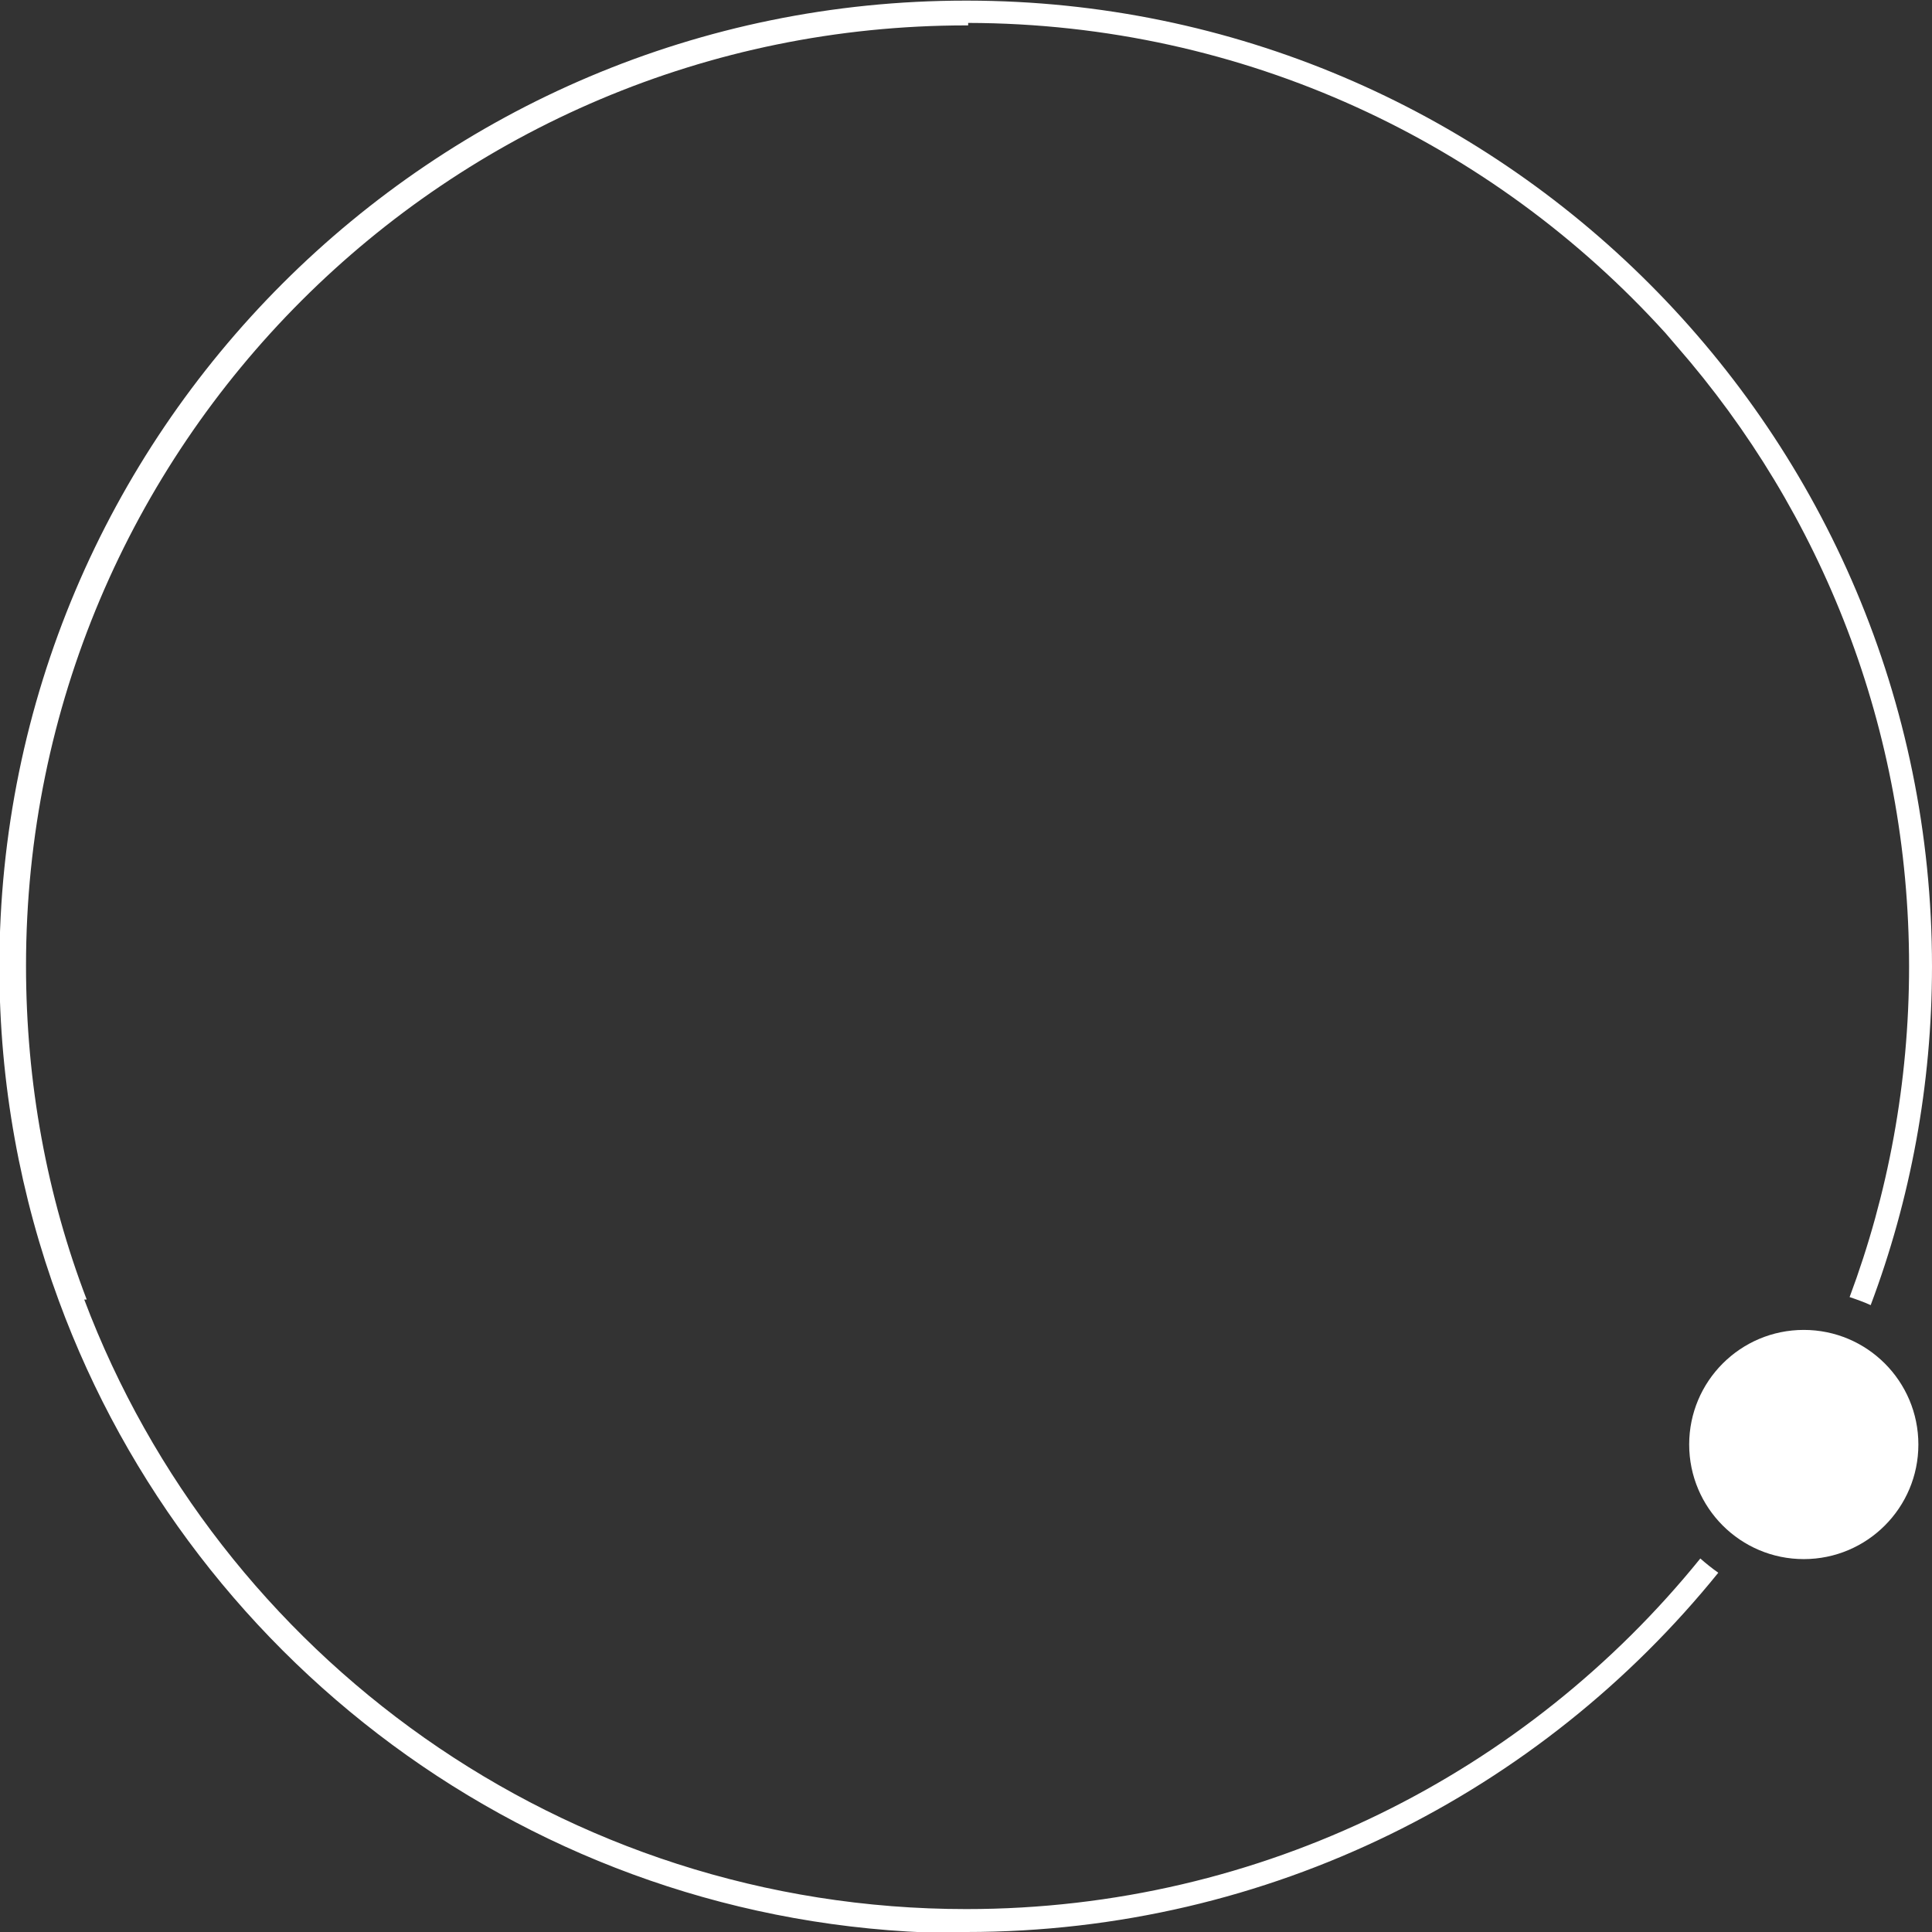 <?xml version="1.0" encoding="UTF-8"?>
<!DOCTYPE svg PUBLIC "-//W3C//DTD SVG 1.1//EN" "http://www.w3.org/Graphics/SVG/1.1/DTD/svg11.dtd">
<!-- Creator: CorelDRAW X6 -->
<svg xmlns="http://www.w3.org/2000/svg" xml:space="preserve" width="31.189mm" height="31.189mm" version="1.1" style="shape-rendering:geometricPrecision; text-rendering:geometricPrecision; image-rendering:optimizeQuality; fill-rule:evenodd; clip-rule:evenodd"
viewBox="0 0 3119 3119"
 xmlns:xlink="http://www.w3.org/1999/xlink">
 <rect x="0" y="0" width="3119" height="3119" fill="#333333" stroke="none"/>
 <defs>
  <style type="text/css">
   <![CDATA[
    .fil0 {fill:white}
   ]]>
  </style>
 </defs>
 <g id="Camada_x0020_1">
  <g id="_690647664">
   <path class="fil0" d="M1560 3119c490,0 928,-226 1214,-580 -10,-7 -20,-15 -29,-23 -279,345 -706,566 -1185,566 -651,0 -1207,-409 -1424,-984l4 0c-64,-167 -98,-349 -98,-539 0,-839 680,-1518 1518,-1518l3 0 0 -4c447,1 848,194 1126,501l18 21c234,268 375,618 375,1001 0,188 -34,368 -96,534 12,4 23,8 34,13 64,-170 99,-355 99,-547 0,-860 -697,-1558 -1557,-1559l0 0 -3 0c-861,0 -1560,698 -1560,1560 0,189 34,371 96,539l0 0c219,596 792,1021 1464,1021z"/>
   <circle class="fil0" cx="2912" cy="2332" r="185"/>
  </g>
 </g>
</svg>
